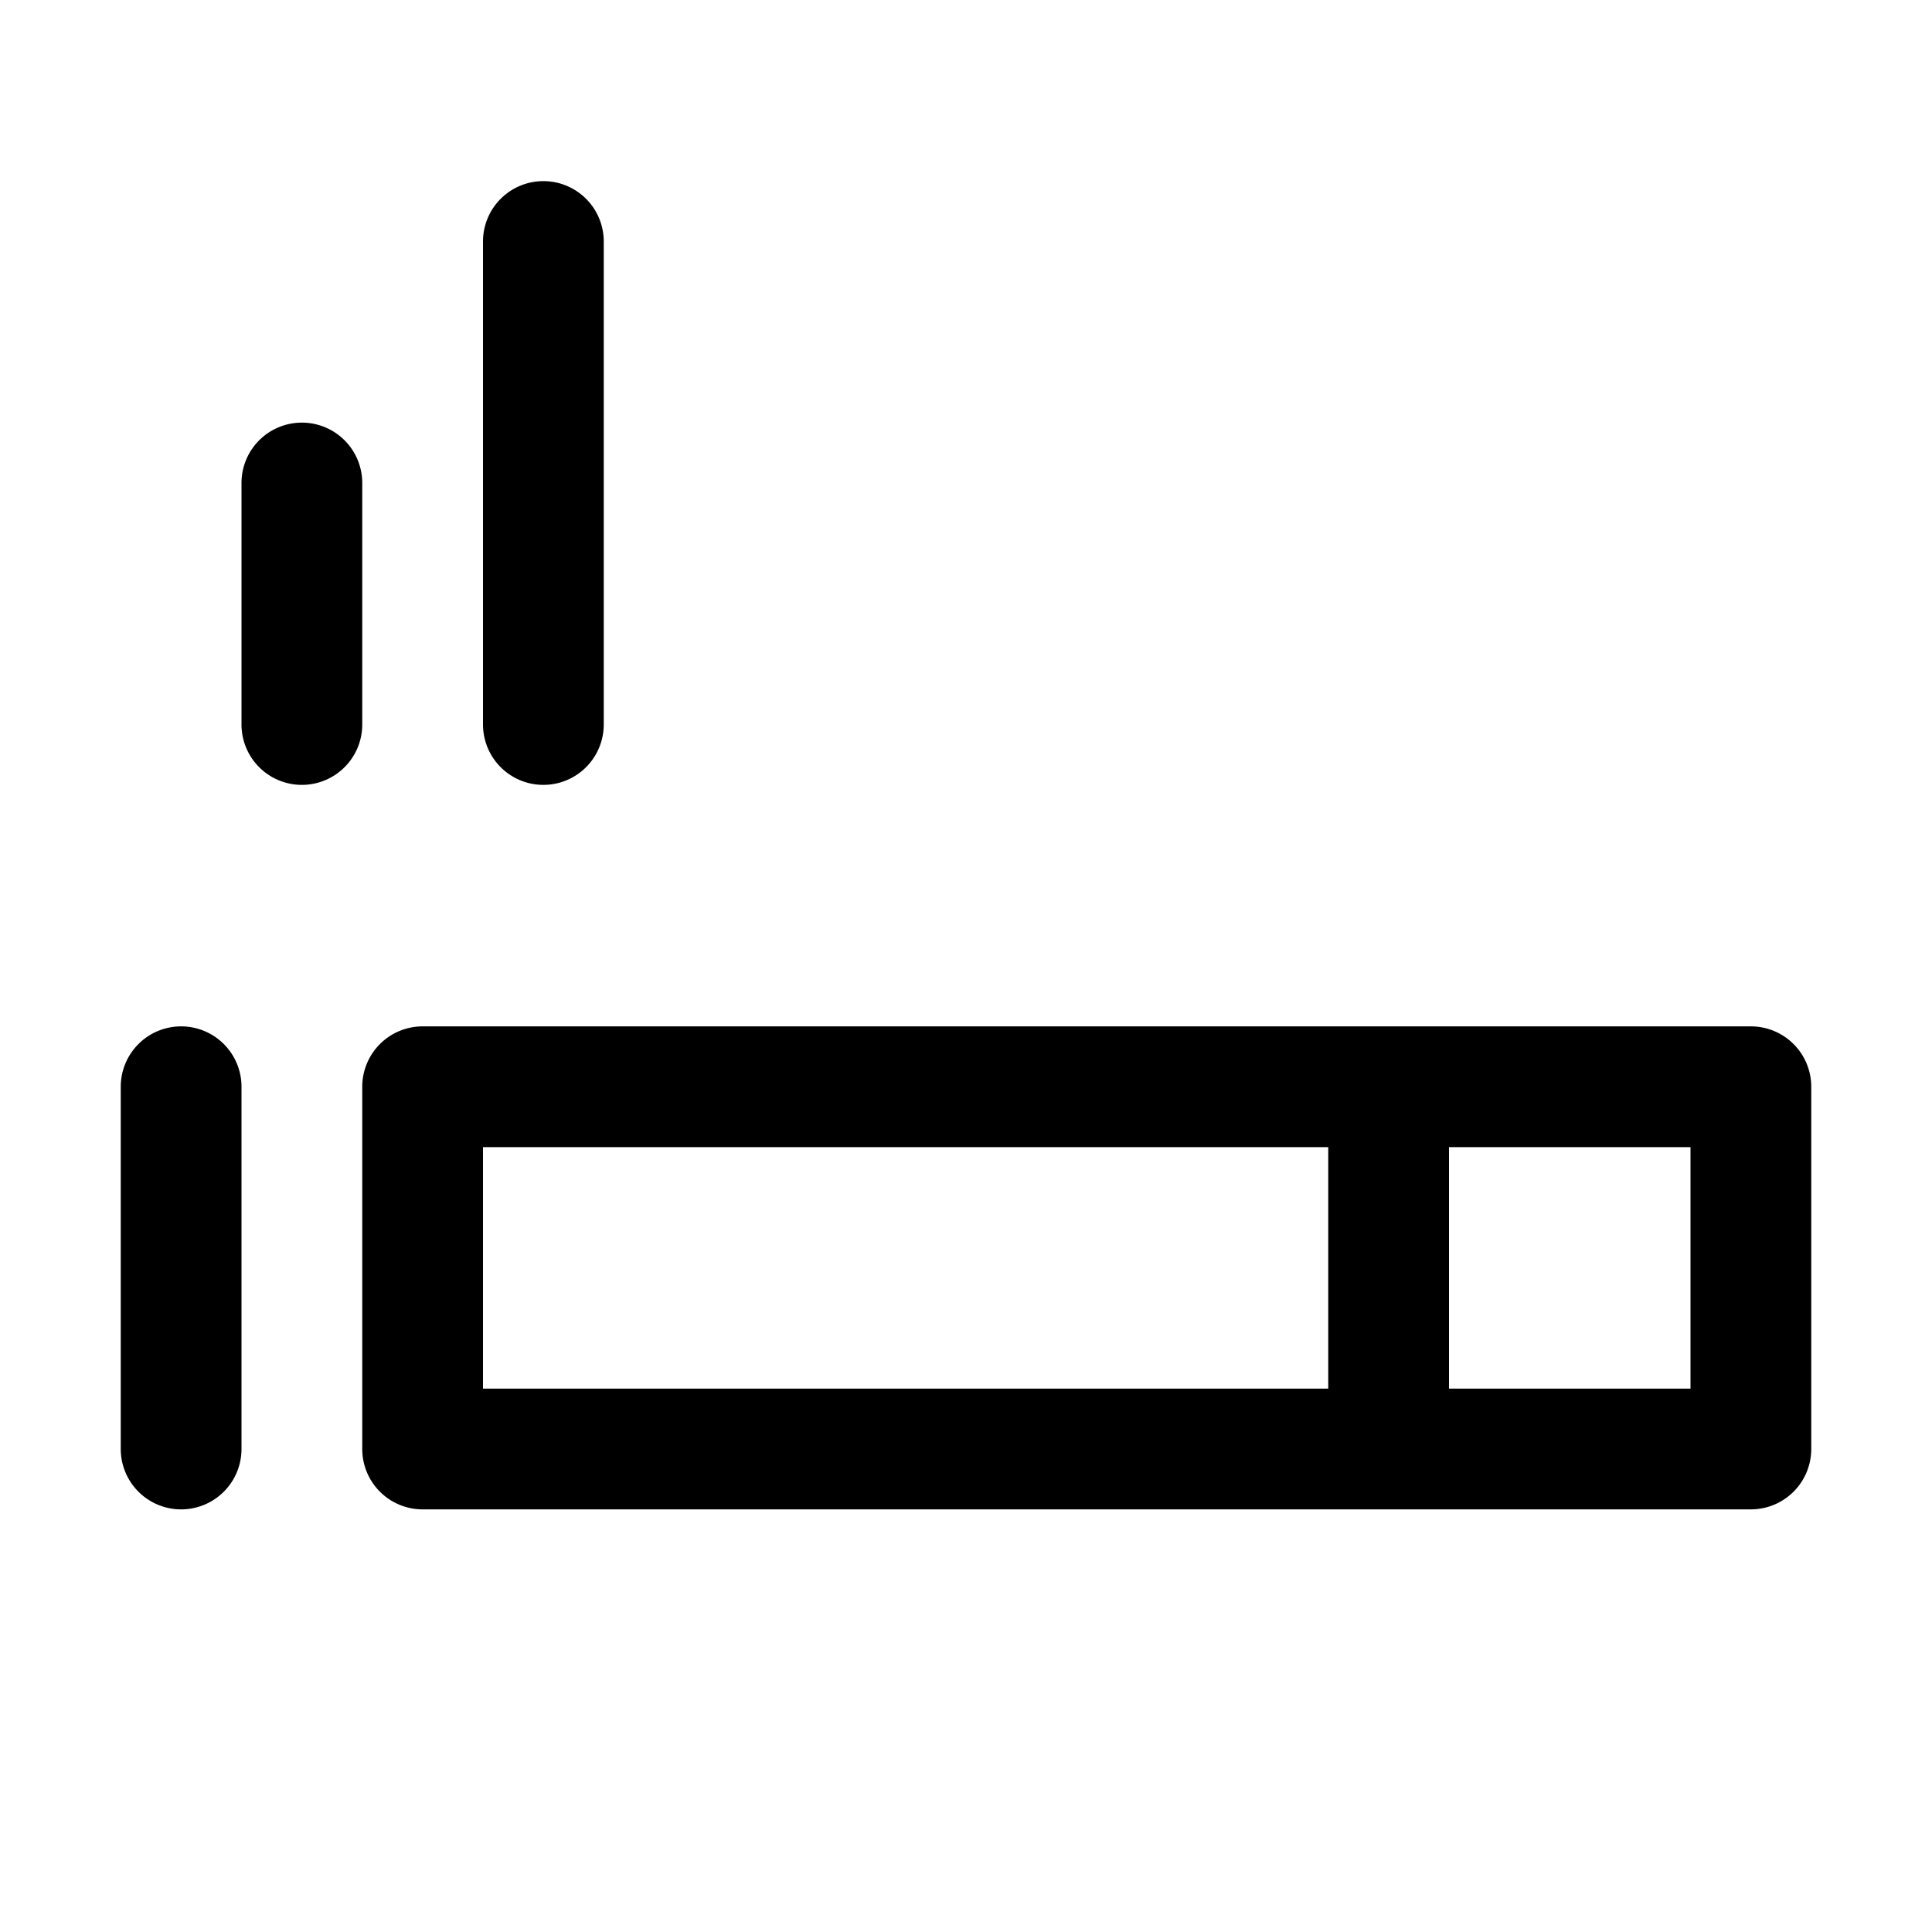 <svg xmlns="http://www.w3.org/2000/svg" viewBox="0 0 32 32"><path fill="currentColor" fill-rule="nonzero" d="M29 17a1 1 0 0 1 1 1v6a1 1 0 0 1-1 1H7a1 1 0 0 1-1-1v-6a1 1 0 0 1 1-1zm-7 2H8v4h14zm6 0h-4v4h4zM3 17a1 1 0 0 1 1 1v6a1 1 0 0 1-2 0v-6a1 1 0 0 1 1-1M5 7a1 1 0 0 1 1 1v4a1 1 0 0 1-2 0V8a1 1 0 0 1 1-1m4-4a1 1 0 0 1 1 1v8a1 1 0 0 1-2 0V4a1 1 0 0 1 1-1"/></svg>